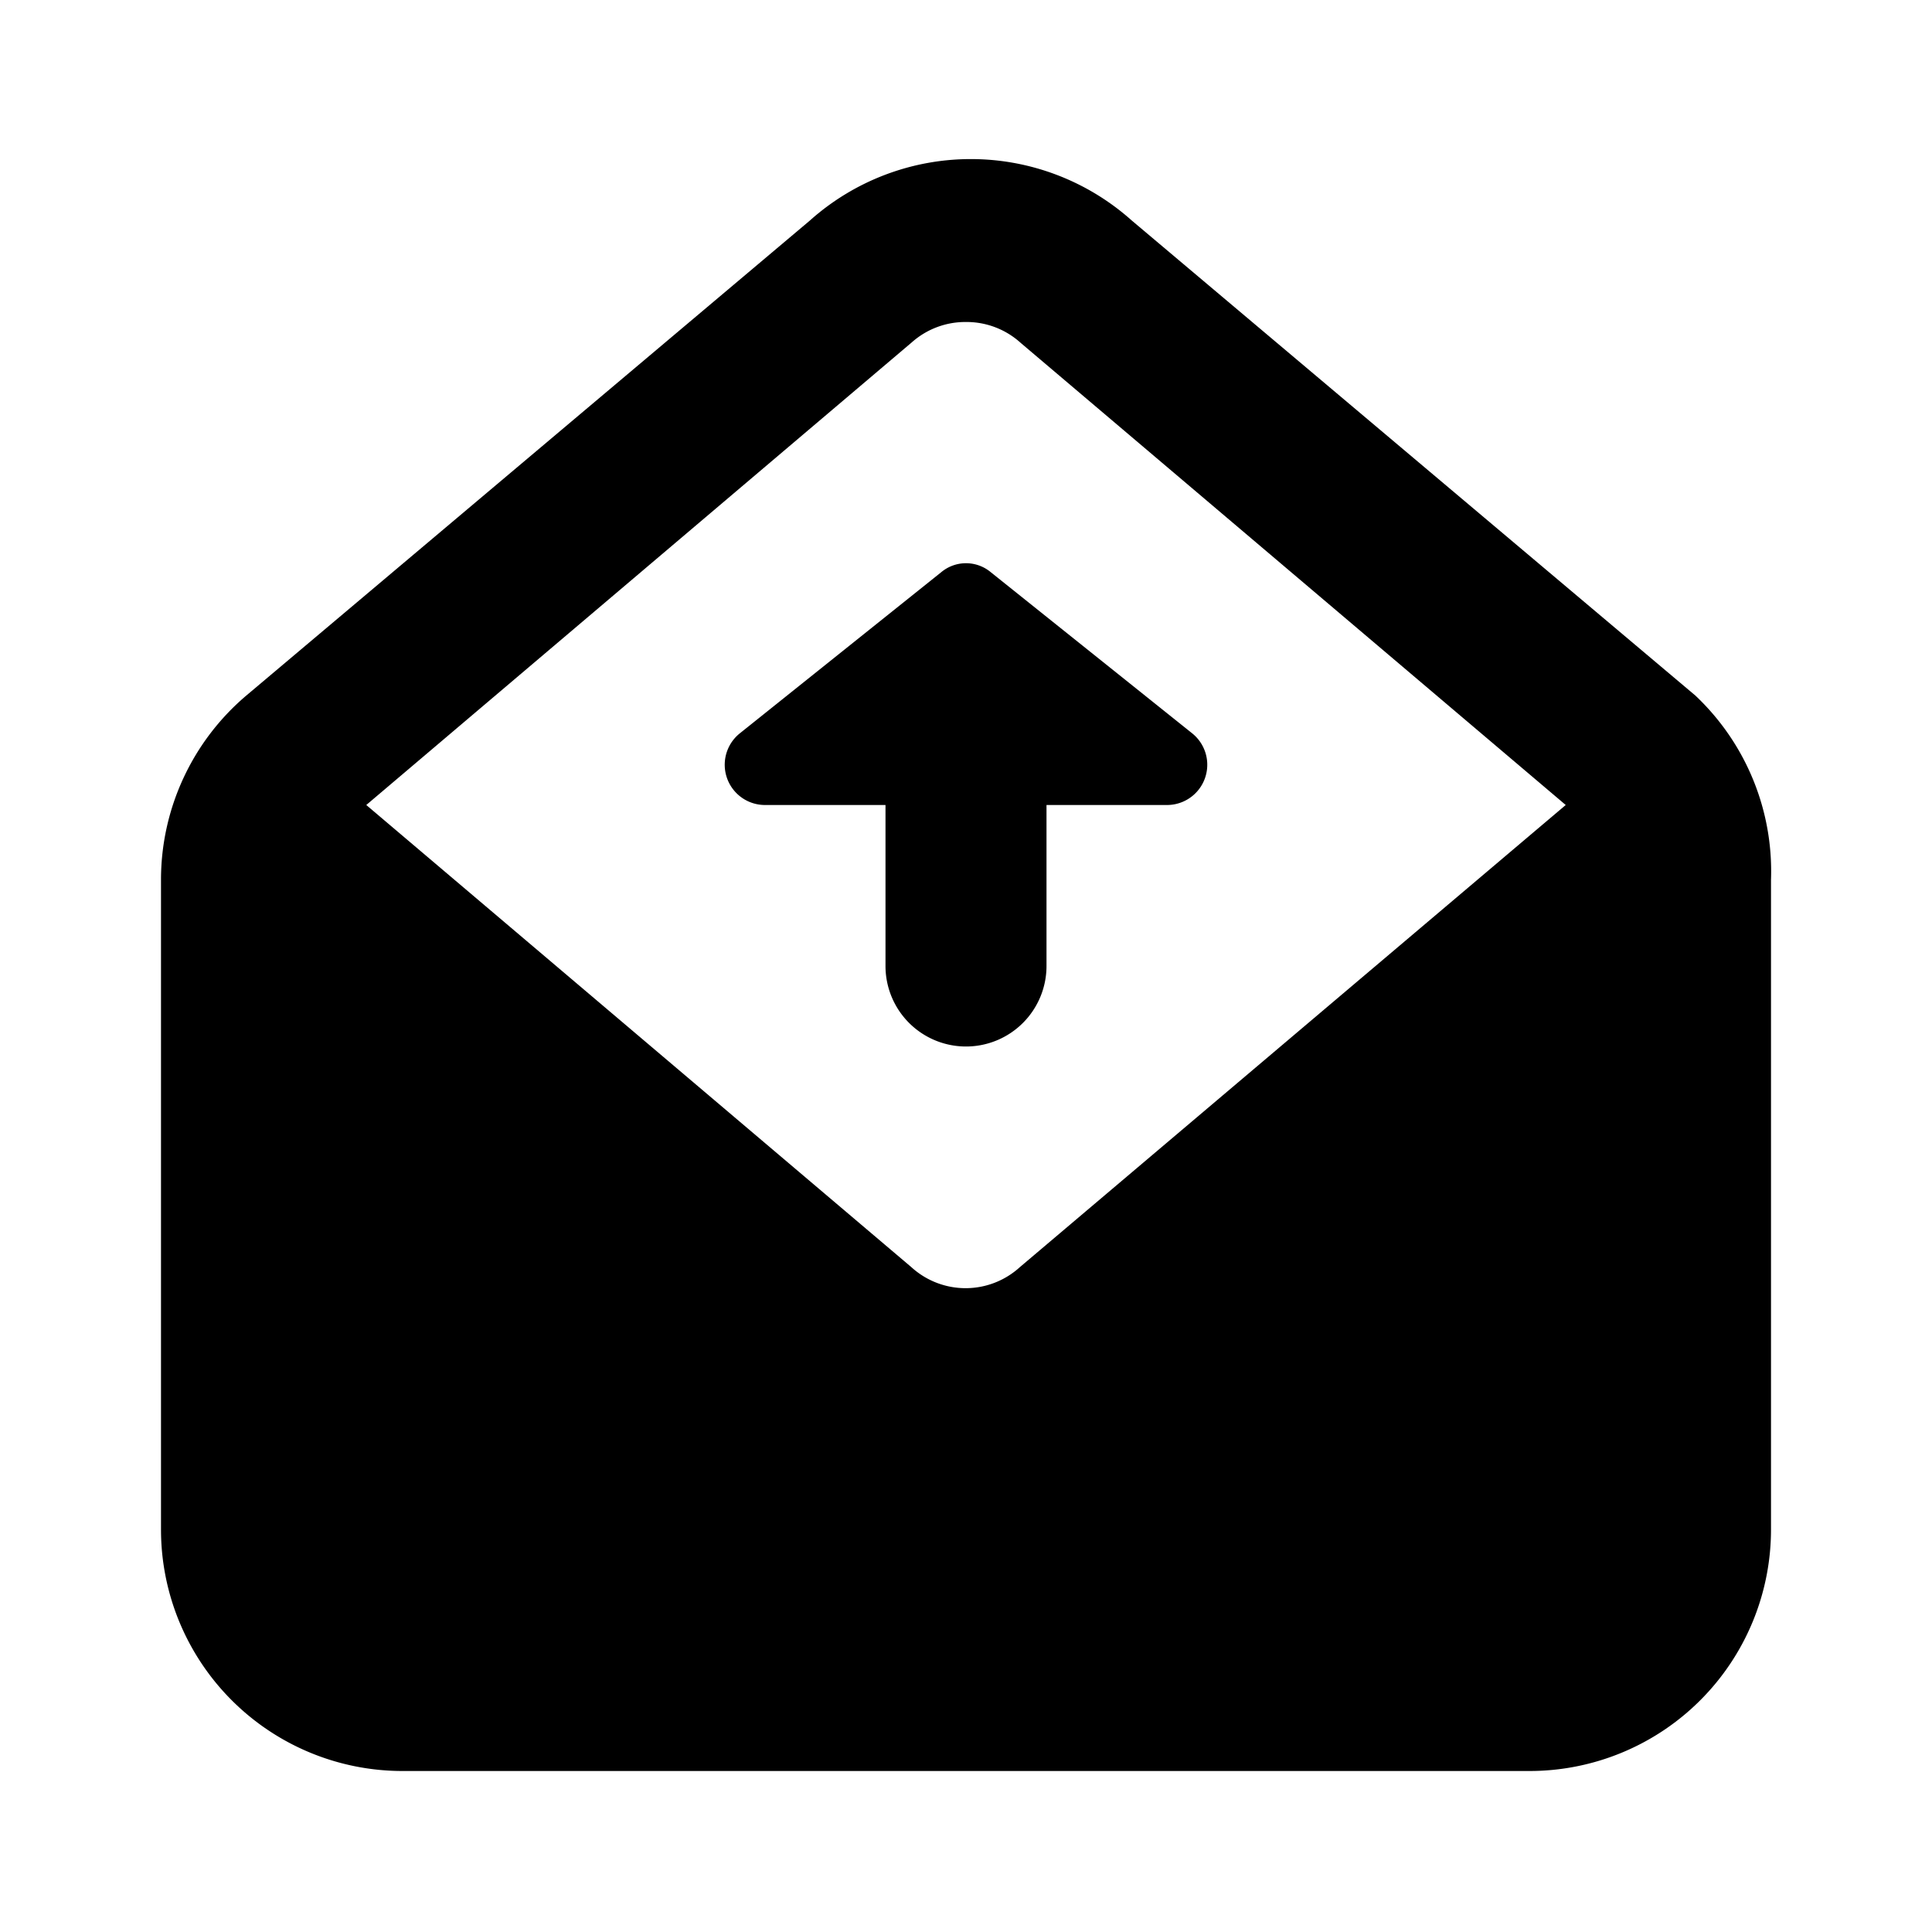 <svg id="Layer_1" data-name="Layer 1" xmlns="http://www.w3.org/2000/svg" viewBox="0 0 24 24"><title>Feedback copy</title><path d="M12,13a1,1,0,0,1-1-1V10H9.5a.5.5,0,0,1-.31-.89l2.5-2a.48.48,0,0,1,.62,0l2.5,2a.5.5,0,0,1-.31.89H13v2A1,1,0,0,1,12,13ZM2,19V10.93A3,3,0,0,1,3.06,8.64l7-5.9a3,3,0,0,1,4,0l7,5.9A3,3,0,0,1,22,10.93V19a3,3,0,0,1-3,3H5A3,3,0,0,1,2,19Zm2.55-9,6.77,5.74a1,1,0,0,0,1.35,0L19.45,10,12.68,4.26A1,1,0,0,0,12,4a1,1,0,0,0-.67.25h0Z"/></svg>